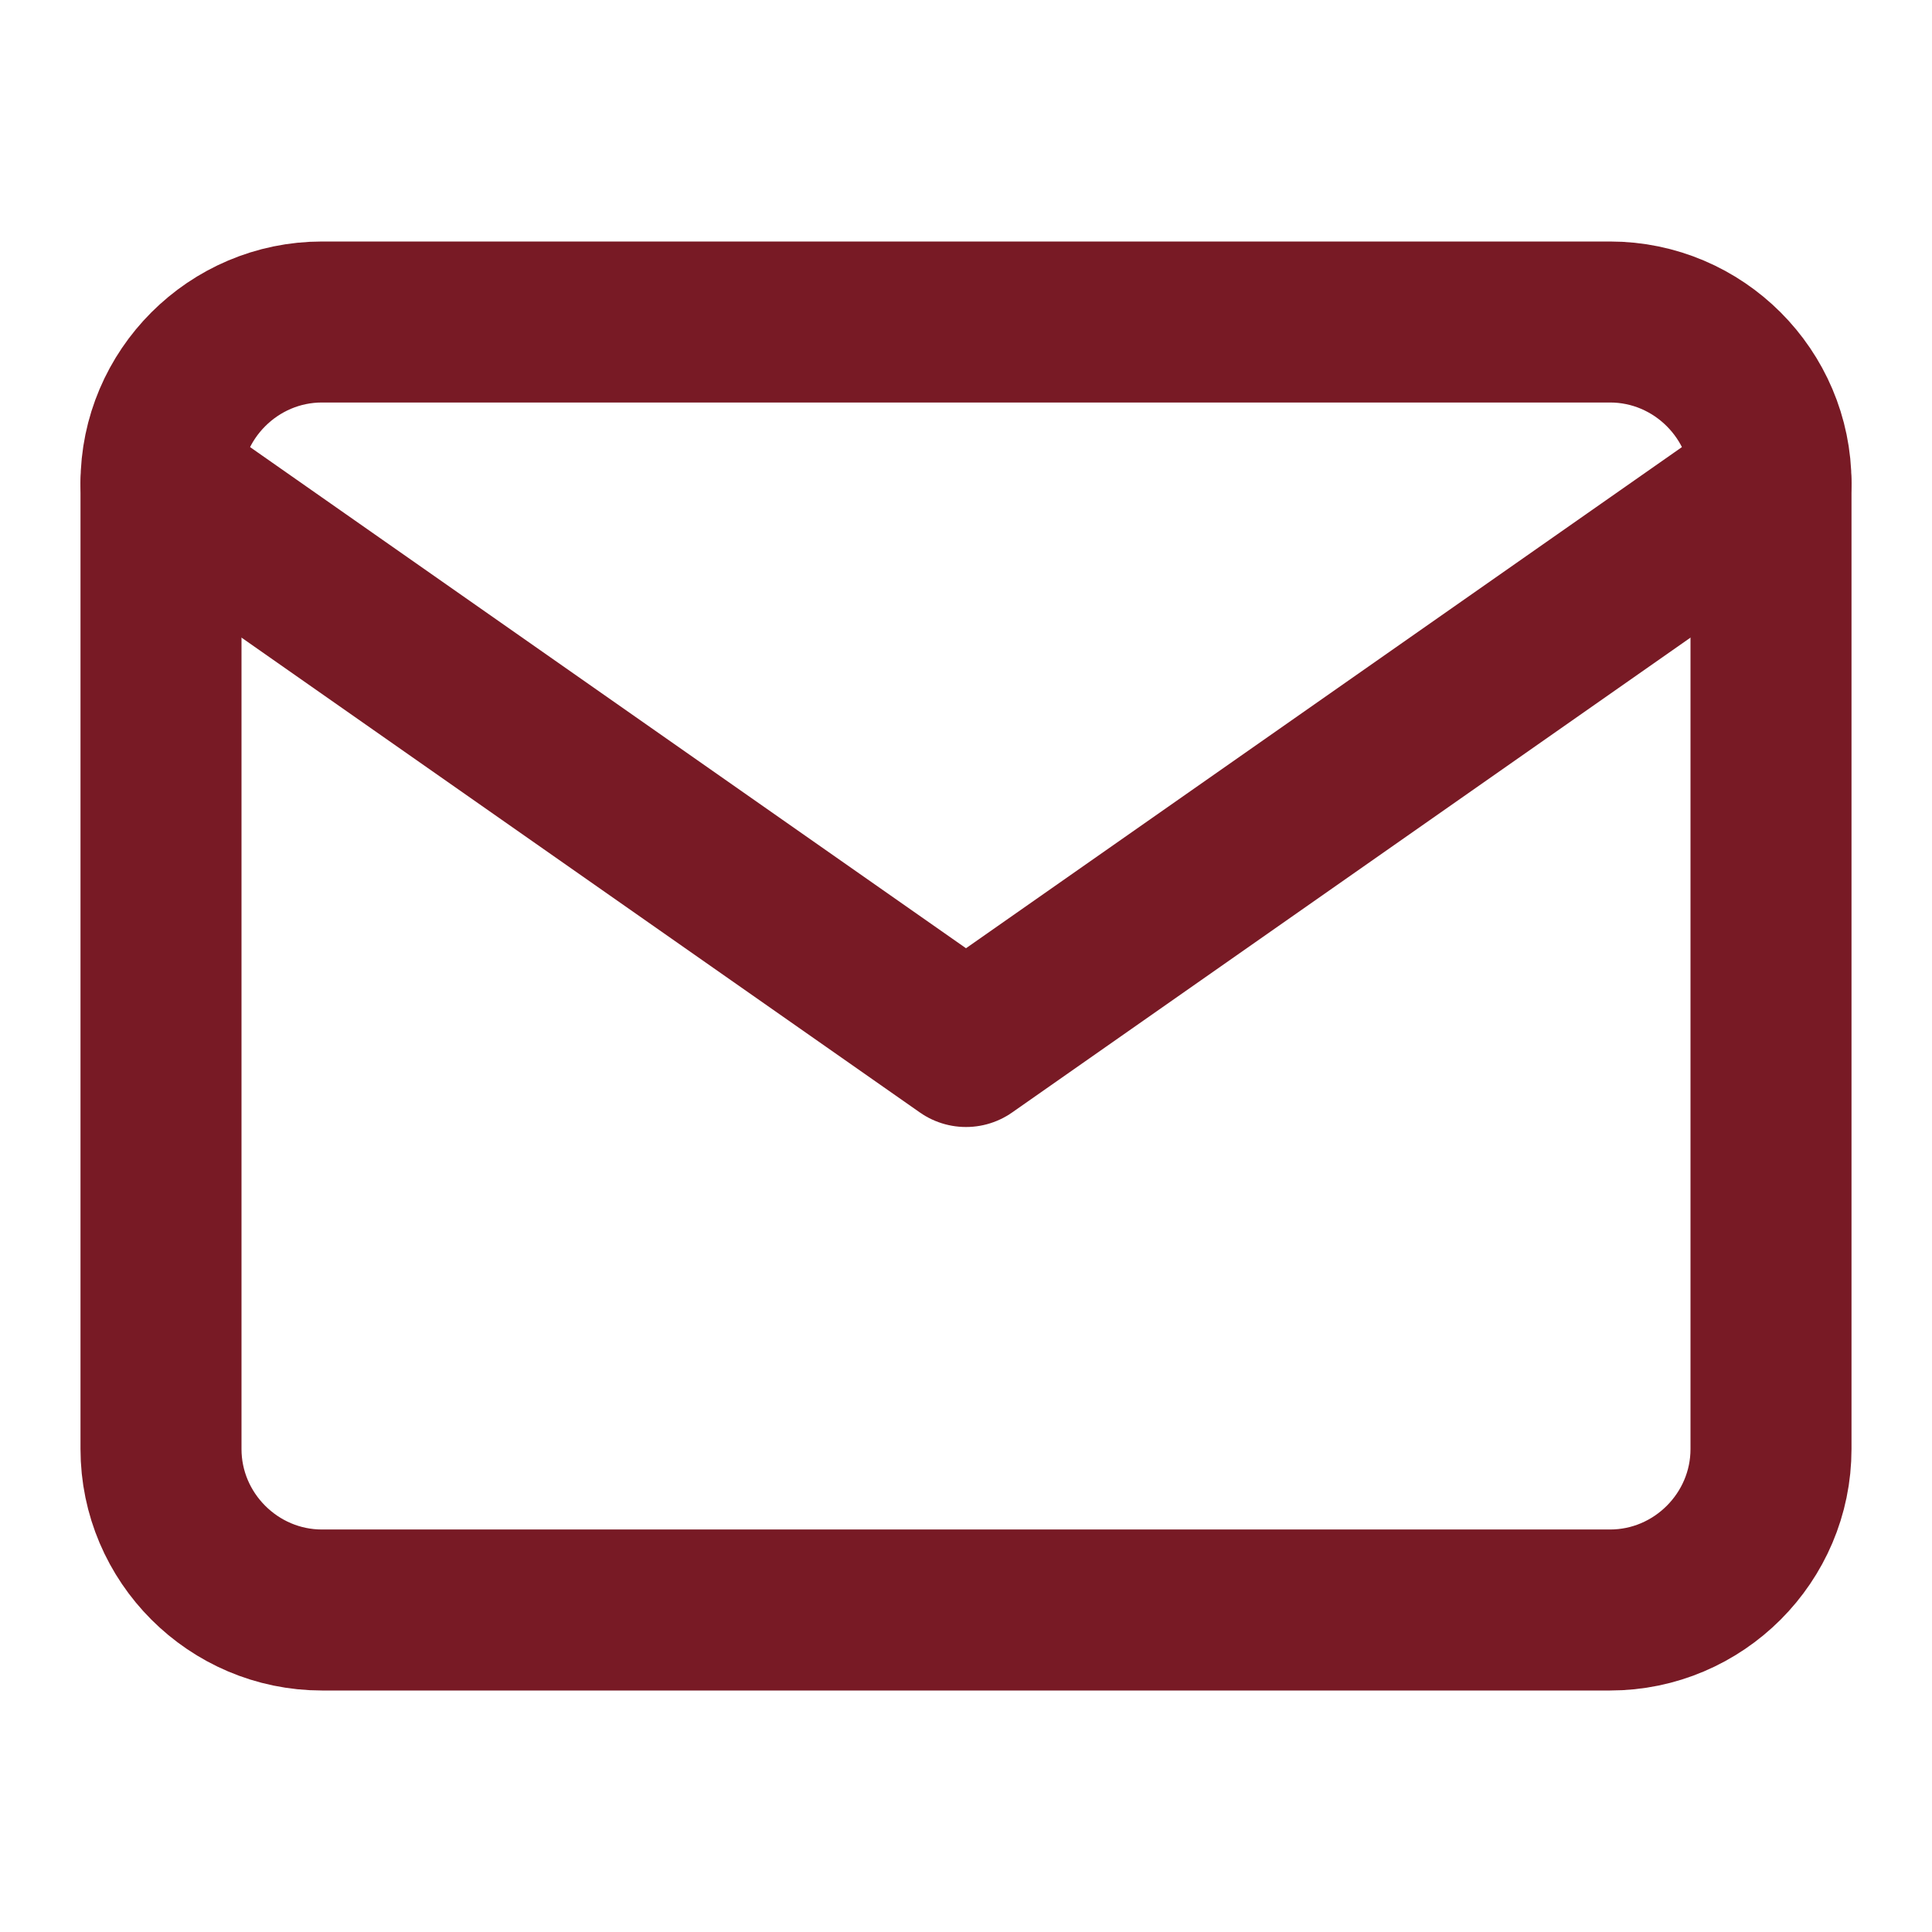  

<svg width="24" height="24" viewBox="0 0 24 24" fill="none" xmlns="http://www.w3.org/2000/svg">
<path d="M4 4H20C21.1 4 22 4.9 22 6V18C22 19.1 21.1 20 20 20H4C2.9 20 2 19.1 2 18V6C2 4.9 2.9 4 4 4Z" stroke="#781A25" stroke-width="2" stroke-linecap="round" stroke-linejoin="round"/>
<path d="M22 6L12 13L2 6" stroke="#781A25" stroke-width="2" stroke-linecap="round" stroke-linejoin="round"/>
</svg>
